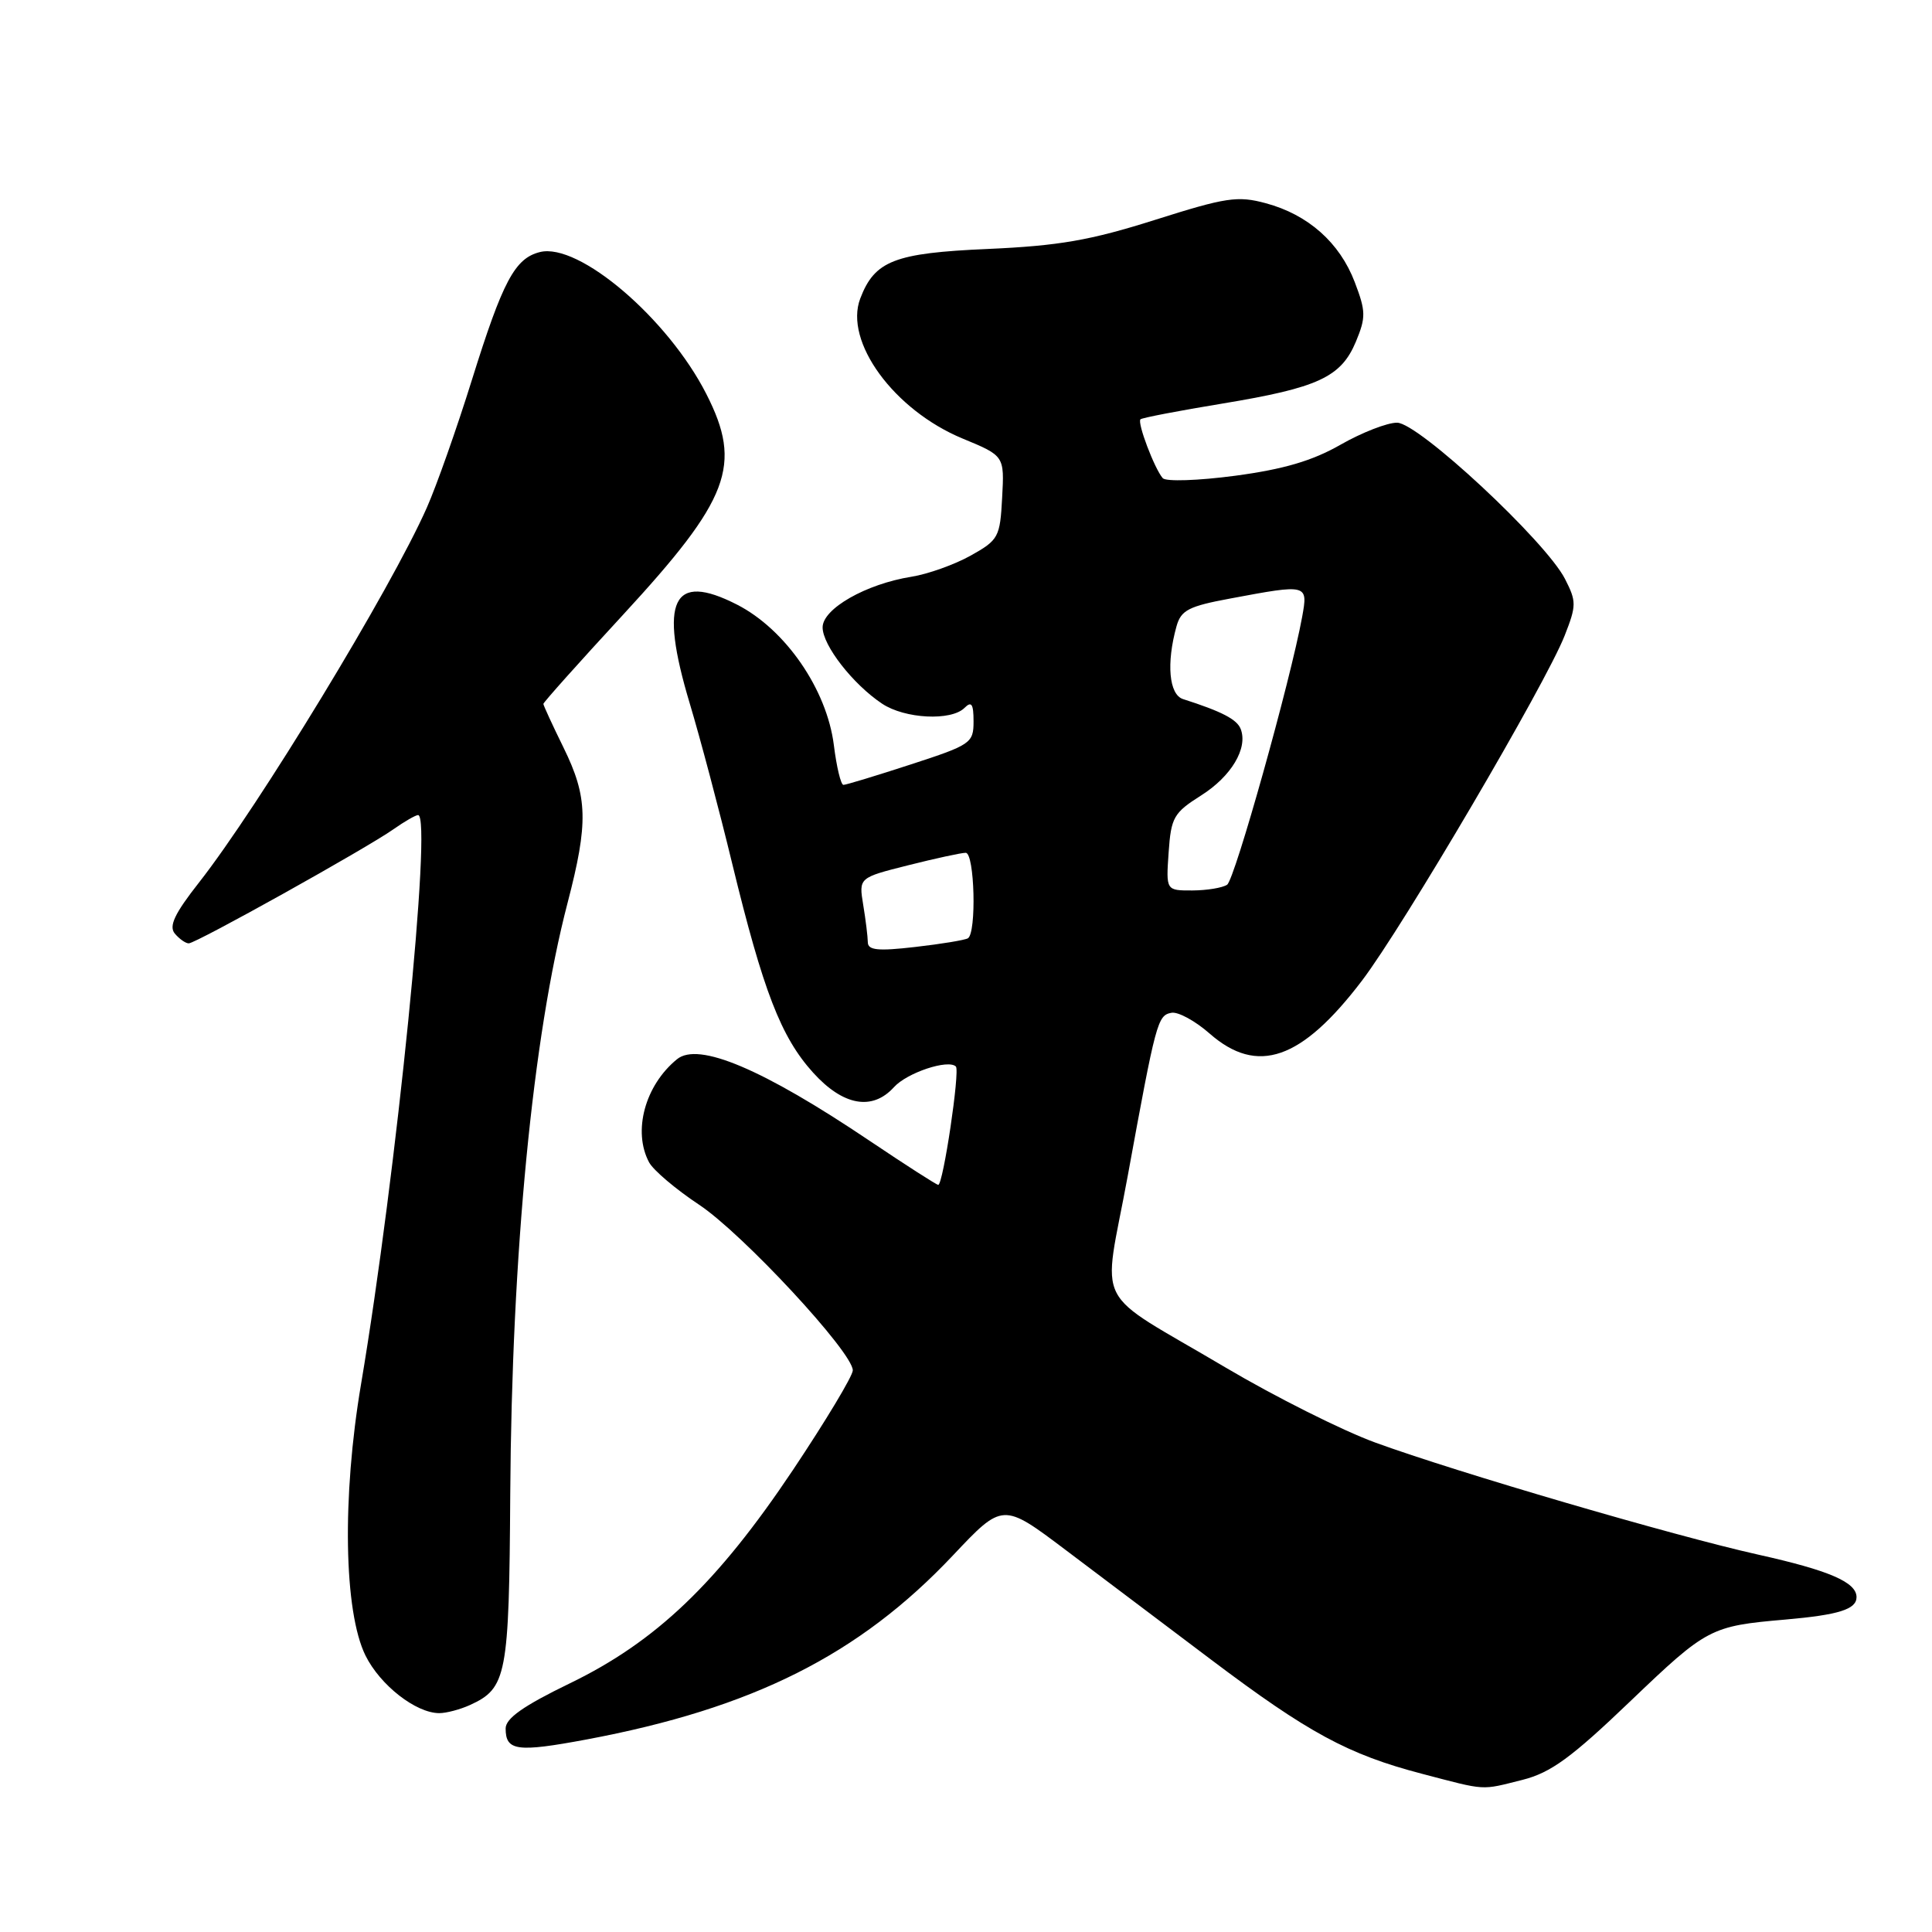 <?xml version="1.0" encoding="UTF-8" standalone="no"?>
<!DOCTYPE svg PUBLIC "-//W3C//DTD SVG 1.1//EN" "http://www.w3.org/Graphics/SVG/1.1/DTD/svg11.dtd" >
<svg xmlns="http://www.w3.org/2000/svg" xmlns:xlink="http://www.w3.org/1999/xlink" version="1.1" viewBox="0 0 256 256">
 <g >
 <path fill="currentColor"
d=" M 201.74 235.84 C 205.49 234.89 208.20 232.92 216.07 225.38 C 226.18 215.71 226.65 215.46 236.58 214.60 C 243.65 213.98 246.00 213.24 246.00 211.63 C 246.00 209.65 242.38 208.09 232.94 205.99 C 221.78 203.50 193.04 195.09 182.24 191.15 C 177.86 189.55 168.93 185.07 162.39 181.20 C 144.45 170.57 146.12 173.85 149.42 155.87 C 153.18 135.30 153.38 134.55 155.22 134.20 C 156.09 134.03 158.37 135.27 160.28 136.95 C 166.61 142.50 172.46 140.47 180.47 129.94 C 185.94 122.74 204.82 90.61 207.33 84.21 C 208.89 80.23 208.90 79.70 207.37 76.71 C 204.81 71.71 187.95 56.01 185.12 56.01 C 183.81 56.00 180.44 57.32 177.62 58.93 C 173.90 61.06 170.09 62.18 163.66 63.04 C 158.78 63.69 154.48 63.83 154.07 63.36 C 152.98 62.11 150.66 56.00 151.12 55.56 C 151.33 55.36 156.22 54.42 162.00 53.47 C 174.66 51.38 177.69 49.98 179.66 45.28 C 181.00 42.05 180.99 41.26 179.51 37.38 C 177.51 32.14 173.33 28.44 167.73 26.93 C 163.99 25.92 162.46 26.15 153.03 29.14 C 144.46 31.85 140.33 32.57 130.85 32.99 C 118.51 33.53 115.90 34.55 113.99 39.55 C 111.81 45.25 118.45 54.34 127.55 58.11 C 133.09 60.40 133.09 60.40 132.79 65.93 C 132.51 71.18 132.32 71.55 128.62 73.62 C 126.49 74.81 122.96 76.07 120.78 76.42 C 114.75 77.38 109.00 80.66 109.00 83.13 C 109.00 85.51 113.02 90.67 116.88 93.24 C 119.89 95.25 126.04 95.56 127.80 93.80 C 128.73 92.87 129.00 93.27 129.00 95.59 C 129.00 98.46 128.65 98.70 120.69 101.29 C 116.12 102.78 112.10 104.00 111.76 104.00 C 111.42 104.00 110.85 101.63 110.49 98.73 C 109.56 91.35 104.08 83.39 97.65 80.11 C 89.10 75.74 87.29 79.51 91.38 93.16 C 92.76 97.75 95.30 107.32 97.02 114.43 C 101.13 131.33 103.48 137.42 107.74 142.13 C 111.71 146.52 115.58 147.22 118.45 144.06 C 120.18 142.14 125.65 140.32 126.66 141.32 C 127.22 141.89 124.97 157.00 124.32 157.00 C 124.10 157.00 120.00 154.37 115.21 151.15 C 101.06 141.63 92.54 138.03 89.71 140.35 C 85.46 143.81 83.81 149.91 86.01 154.02 C 86.57 155.06 89.54 157.58 92.63 159.63 C 98.39 163.45 113.00 179.19 113.00 181.58 C 113.00 182.31 109.43 188.25 105.07 194.78 C 95.05 209.76 86.93 217.52 75.49 223.06 C 69.36 226.03 67.00 227.69 67.00 229.03 C 67.00 232.01 68.50 232.21 77.72 230.49 C 99.74 226.36 113.83 219.29 126.26 206.11 C 132.87 199.10 132.87 199.10 141.19 205.37 C 145.76 208.82 154.45 215.37 160.50 219.93 C 173.36 229.62 178.63 232.47 188.36 235.02 C 197.07 237.30 196.14 237.24 201.74 235.84 Z  M 62.26 225.93 C 67.15 223.70 67.46 222.08 67.61 198.00 C 67.81 166.02 70.58 137.38 75.20 119.66 C 77.98 109.00 77.89 105.62 74.67 99.06 C 73.20 96.07 72.00 93.46 72.00 93.27 C 72.00 93.07 76.74 87.76 82.54 81.48 C 96.70 66.12 98.40 61.65 93.60 52.22 C 88.51 42.20 76.69 32.11 71.54 33.40 C 68.22 34.23 66.62 37.24 62.53 50.34 C 60.53 56.76 57.84 64.37 56.56 67.26 C 51.82 78.00 34.25 106.90 26.36 116.95 C 23.13 121.06 22.35 122.72 23.16 123.70 C 23.76 124.41 24.59 125.00 25.01 125.00 C 25.97 125.00 48.57 112.40 52.15 109.87 C 53.61 108.84 55.08 108.00 55.40 108.00 C 57.31 108.00 52.53 155.60 47.84 183.41 C 45.31 198.37 45.56 213.55 48.43 219.37 C 50.37 223.29 55.10 226.99 58.20 227.00 C 59.14 227.00 60.96 226.52 62.26 225.93 Z  M 114.99 124.85 C 114.98 124.11 114.71 121.88 114.38 119.90 C 113.79 116.30 113.79 116.30 120.35 114.65 C 123.96 113.74 127.38 113.00 127.96 113.00 C 129.14 113.00 129.42 123.63 128.25 124.33 C 127.84 124.57 124.69 125.09 121.25 125.48 C 116.32 126.05 115.00 125.91 114.99 124.85 Z  M 154.85 112.95 C 155.17 108.31 155.52 107.70 159.14 105.41 C 163.15 102.88 165.38 99.15 164.40 96.60 C 163.91 95.32 161.91 94.28 156.75 92.63 C 154.90 92.03 154.53 87.89 155.89 83.00 C 156.49 80.85 157.49 80.33 163.05 79.30 C 173.30 77.38 173.33 77.39 172.54 81.75 C 170.98 90.26 163.61 116.55 162.60 117.23 C 161.99 117.64 159.93 117.98 158.00 117.99 C 154.50 118.00 154.50 118.00 154.85 112.95 Z "/>
</g>
</svg>